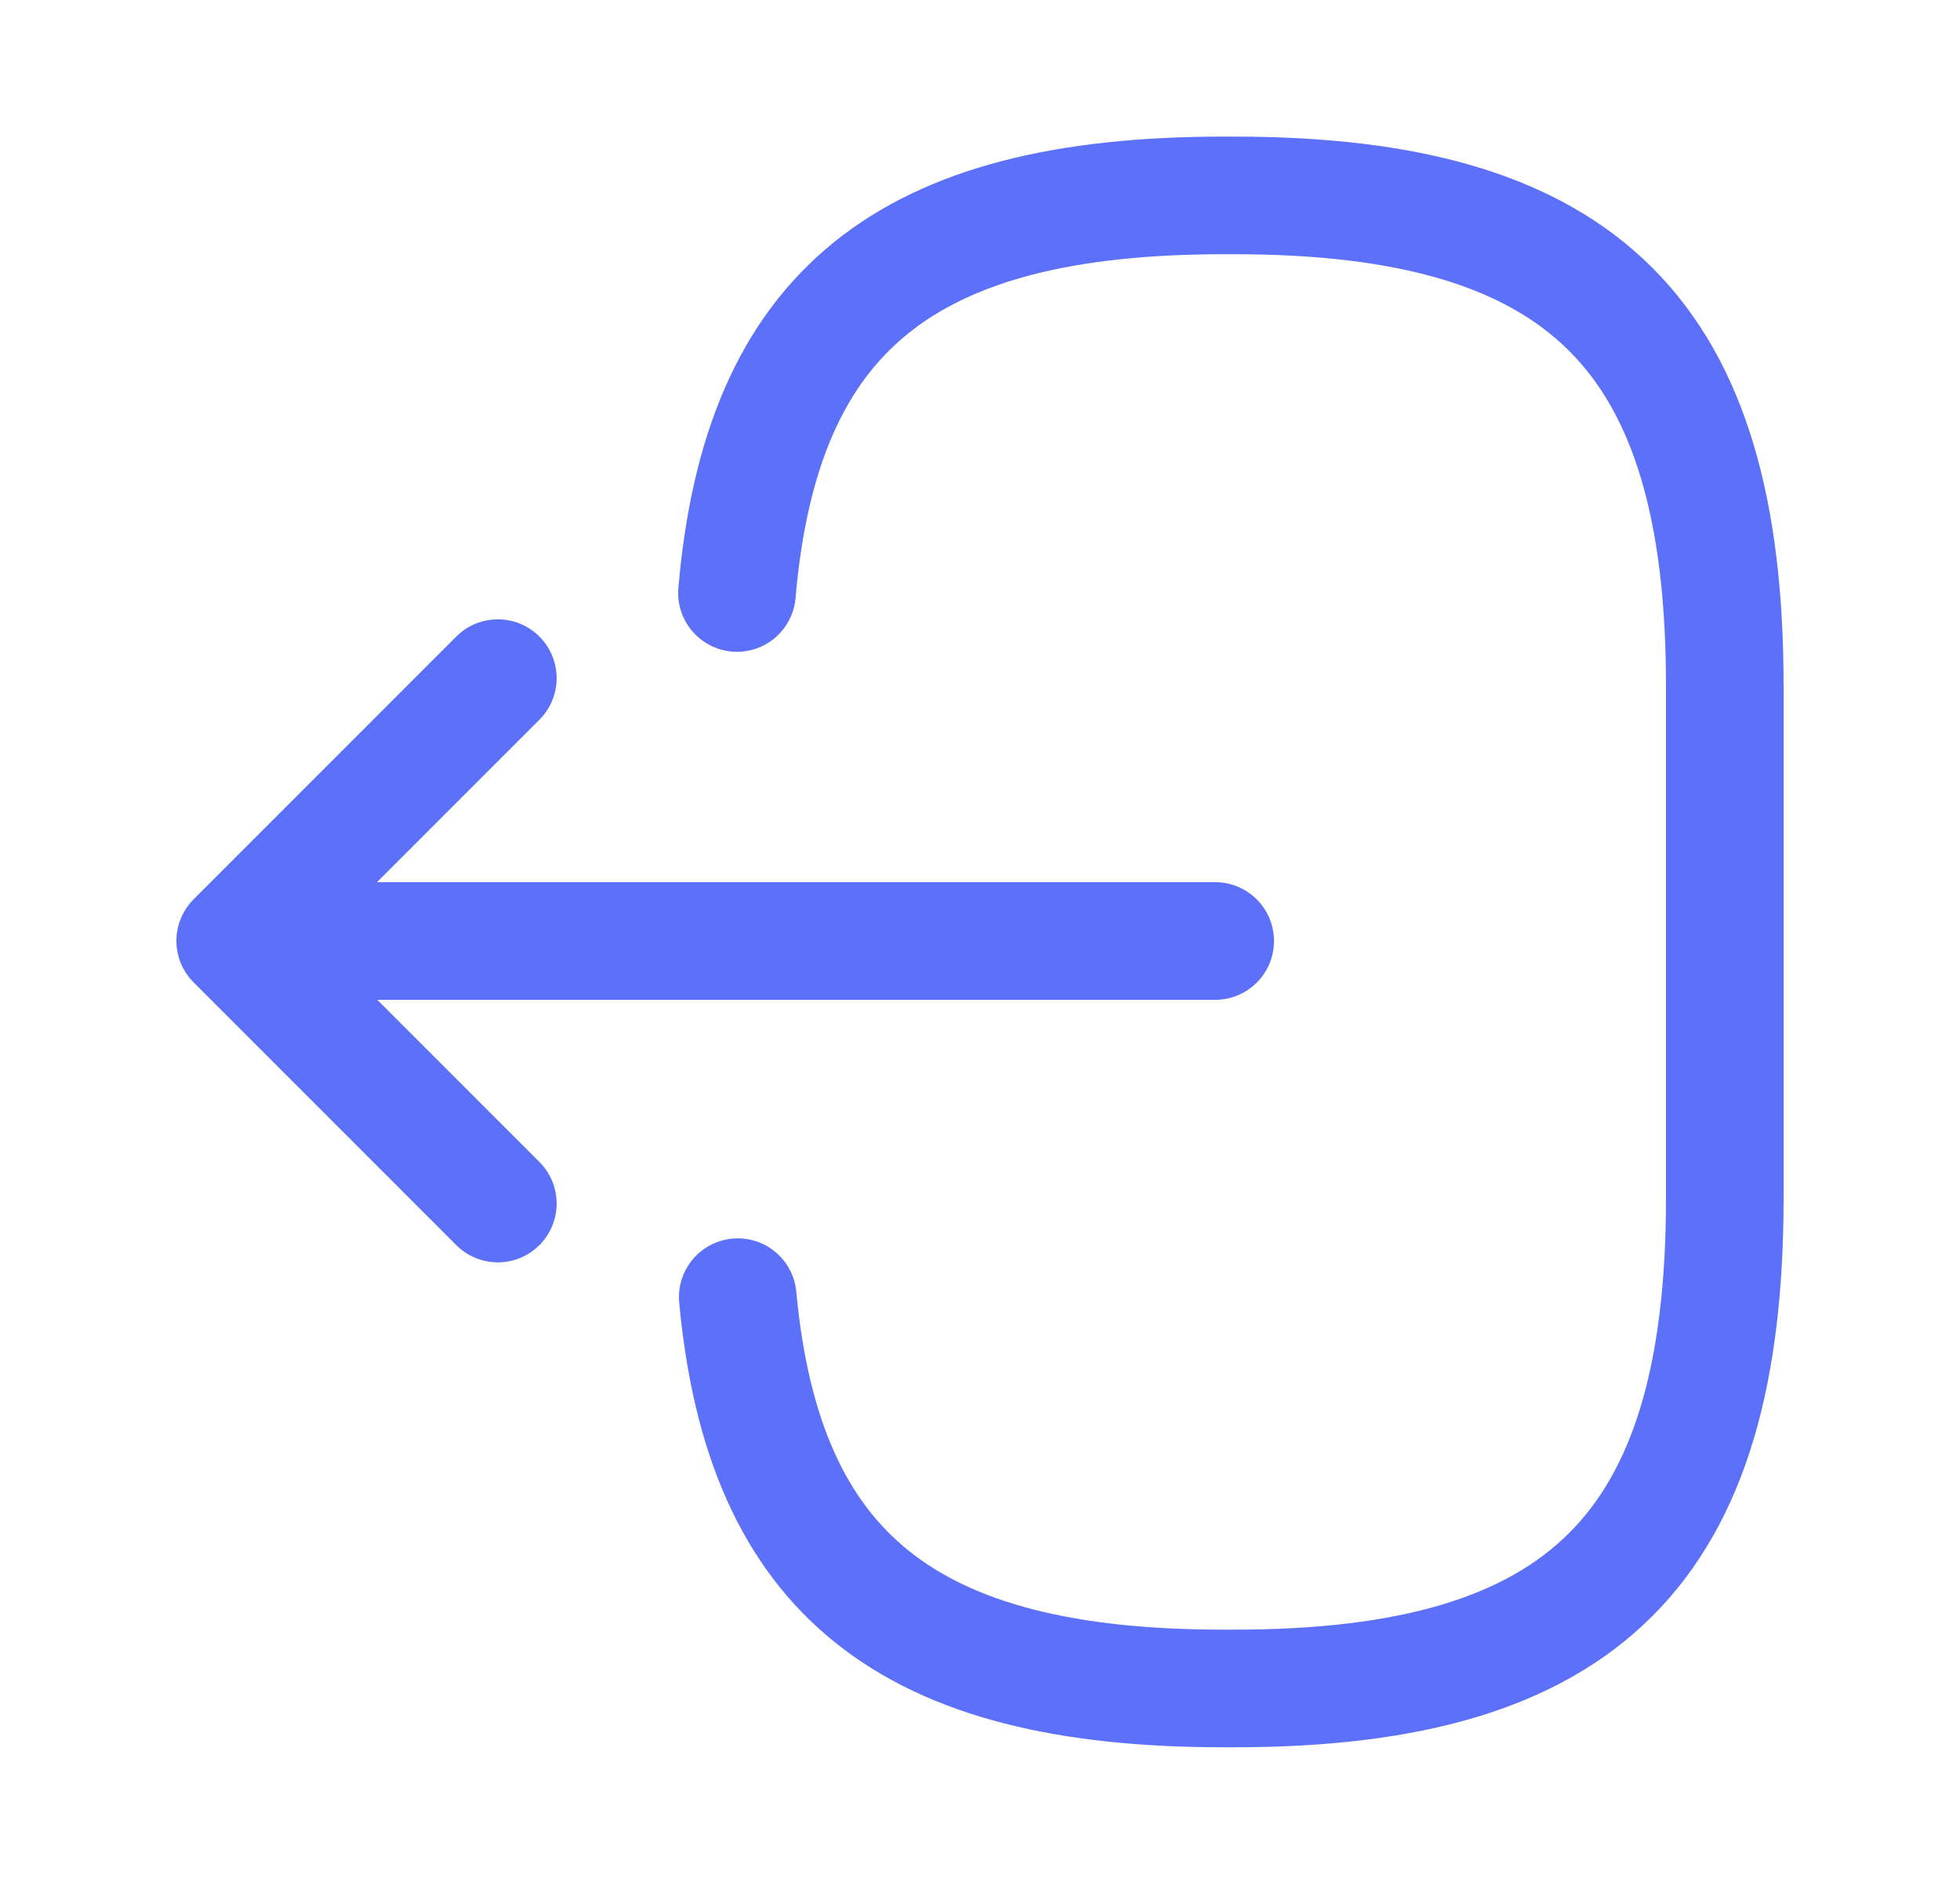 <svg width="25" height="24" viewBox="0 0 25 24" fill="none" xmlns="http://www.w3.org/2000/svg">
<path d="M9.4 7.562C9.71 3.962 11.56 2.492 15.61 2.492H15.74C20.21 2.492 22 4.282 22 8.752V15.272C22 19.742 20.21 21.532 15.74 21.532H15.61C11.59 21.532 9.74 20.082 9.41 16.542" stroke="#5D70F9" stroke-width="1.5" stroke-linecap="round" stroke-linejoin="round"/>
<path d="M15.5 12H4.12" stroke="#5D70F9" stroke-width="1.5" stroke-linecap="round" stroke-linejoin="round"/>
<path d="M6.35 8.648L3 11.998L6.35 15.348" stroke="#5D70F9" stroke-width="1.5" stroke-linecap="round" stroke-linejoin="round"/>
</svg>
